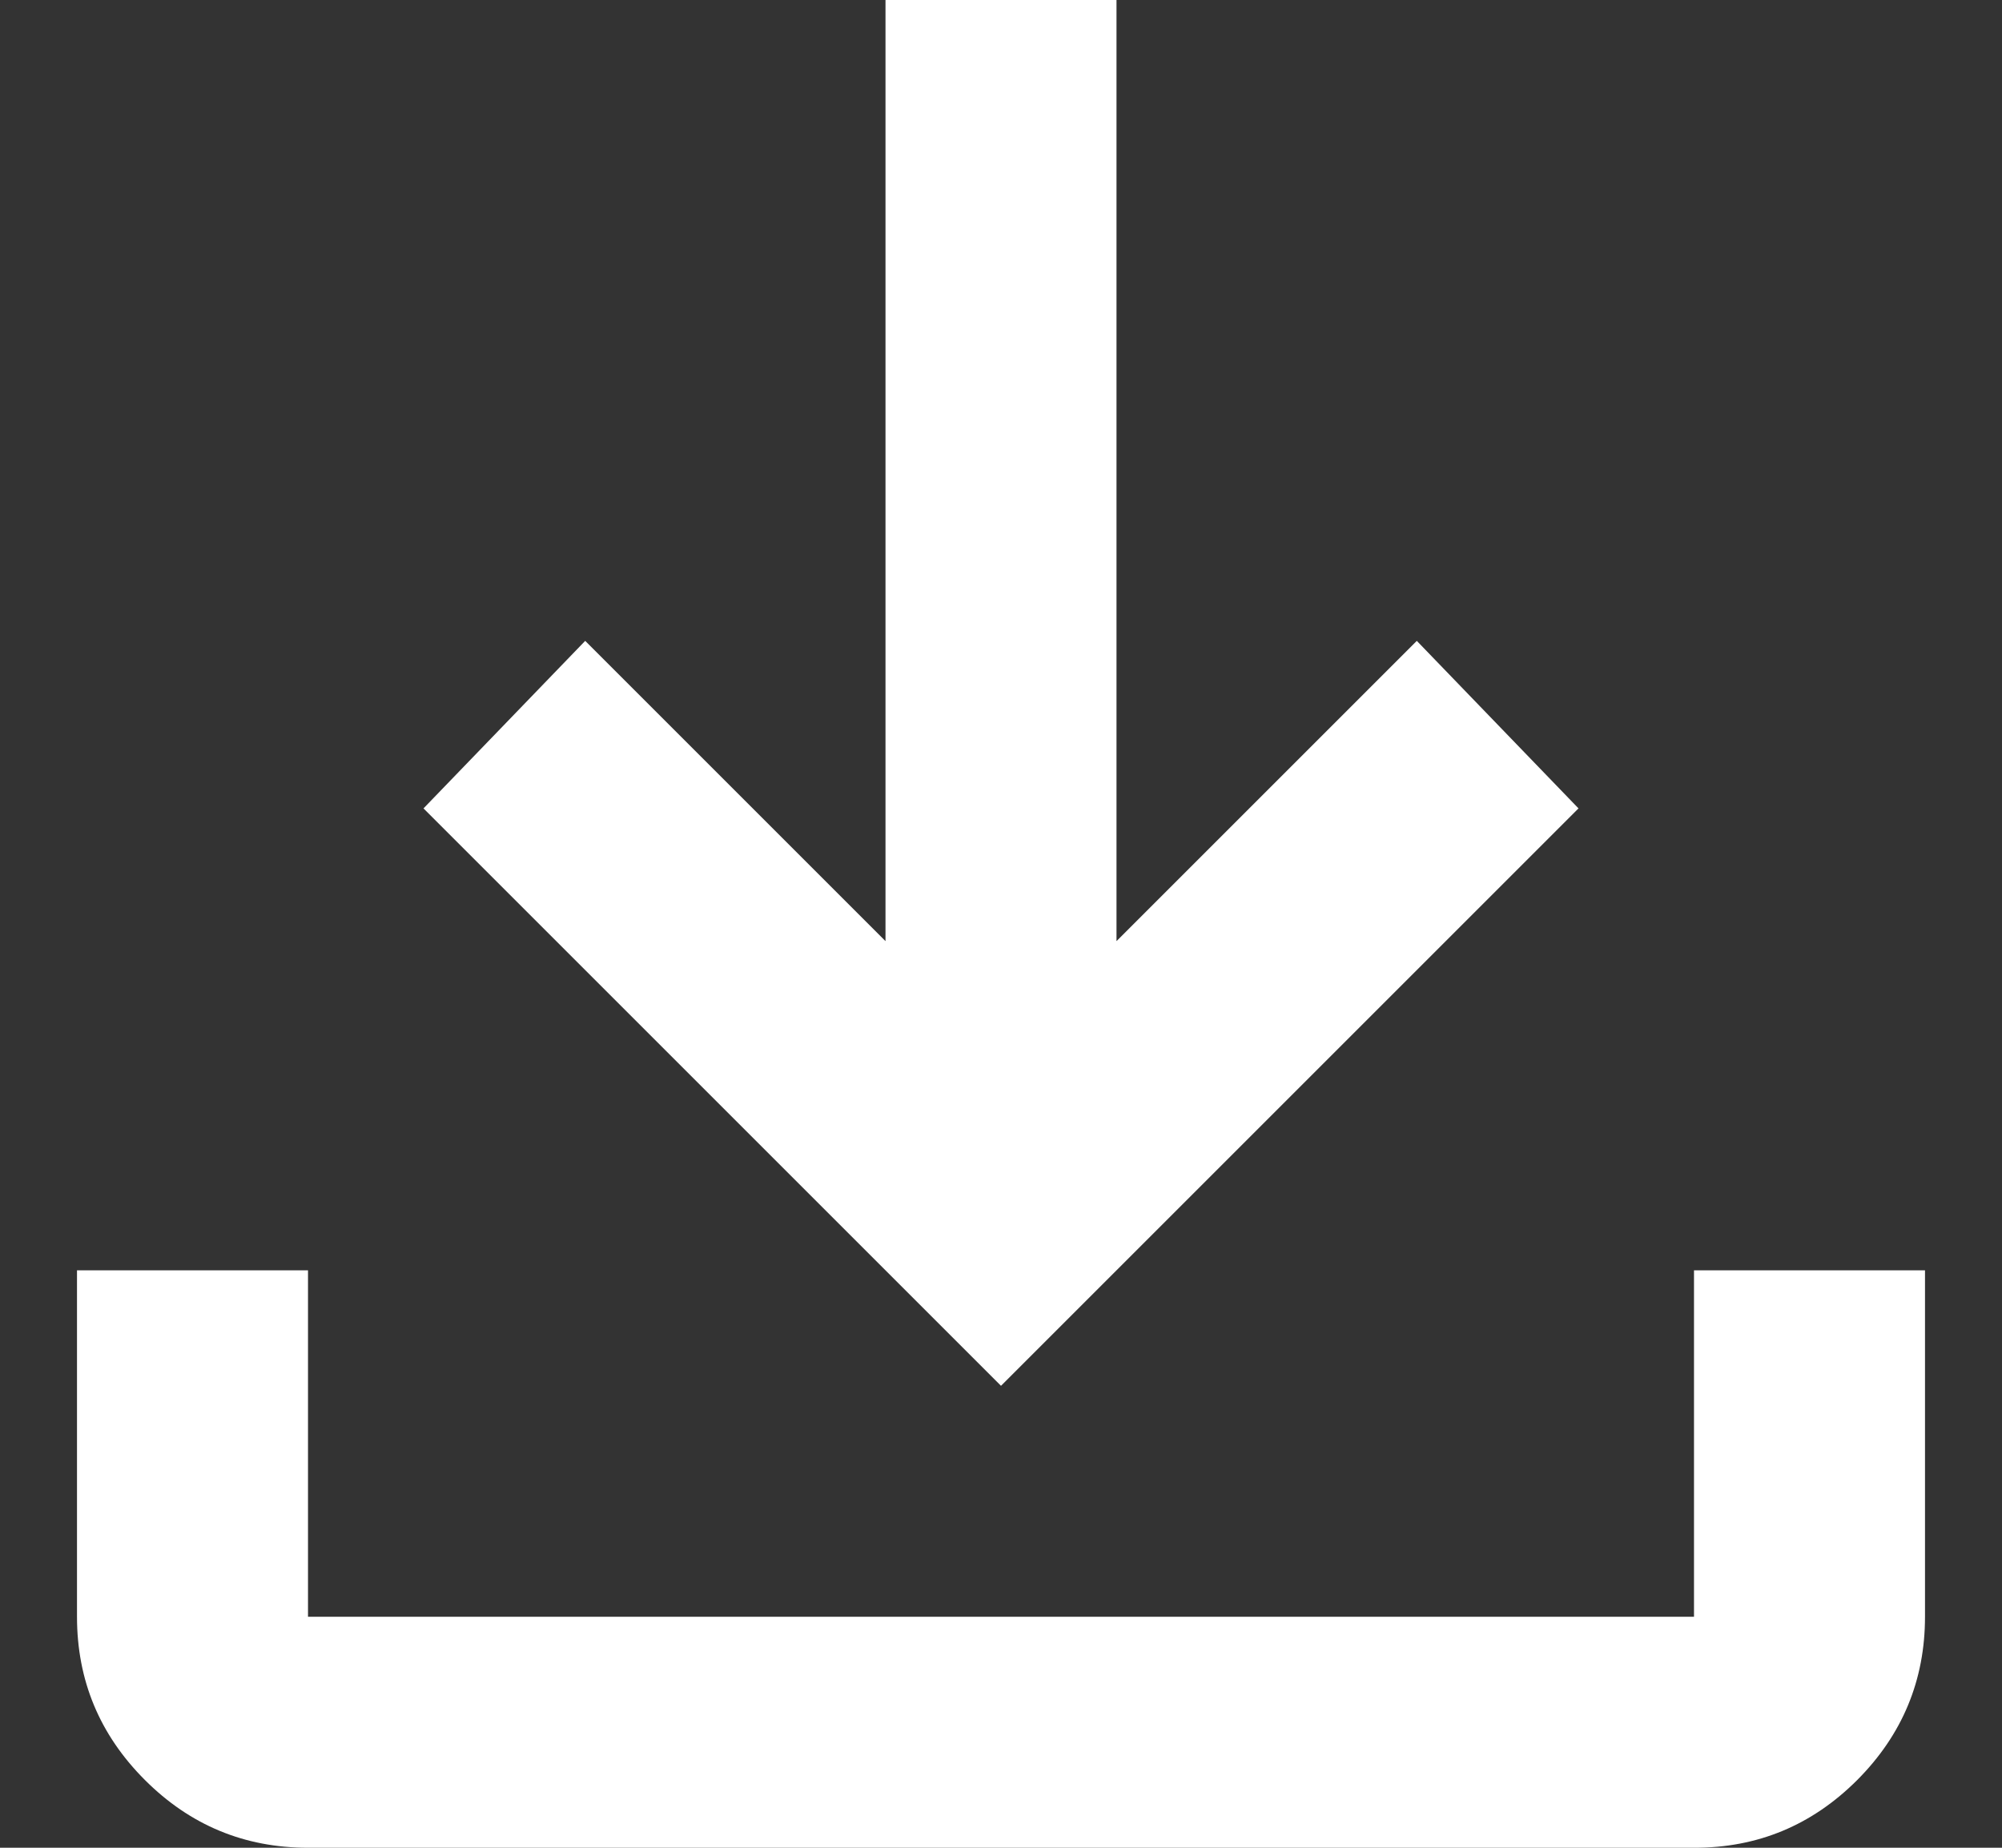 <svg width="13" height="12" viewBox="0 0 13 12" fill="none" xmlns="http://www.w3.org/2000/svg">
<rect x="0" y="0" width="13" height="12" fill="#333333" stroke="none"/>
<path d="M6.5 9L2.75 5.25L3.8 4.162L5.75 6.112V0H7.25V6.112L9.2 4.162L10.25 5.25L6.5 9ZM2 12C1.587 12 1.234 11.853 0.941 11.56C0.647 11.266 0.5 10.913 0.5 10.5V8.25H2V10.5H11V8.25H12.5V10.5C12.5 10.912 12.353 11.266 12.06 11.56C11.766 11.854 11.413 12.001 11 12H2Z" fill="white"/>
</svg>
